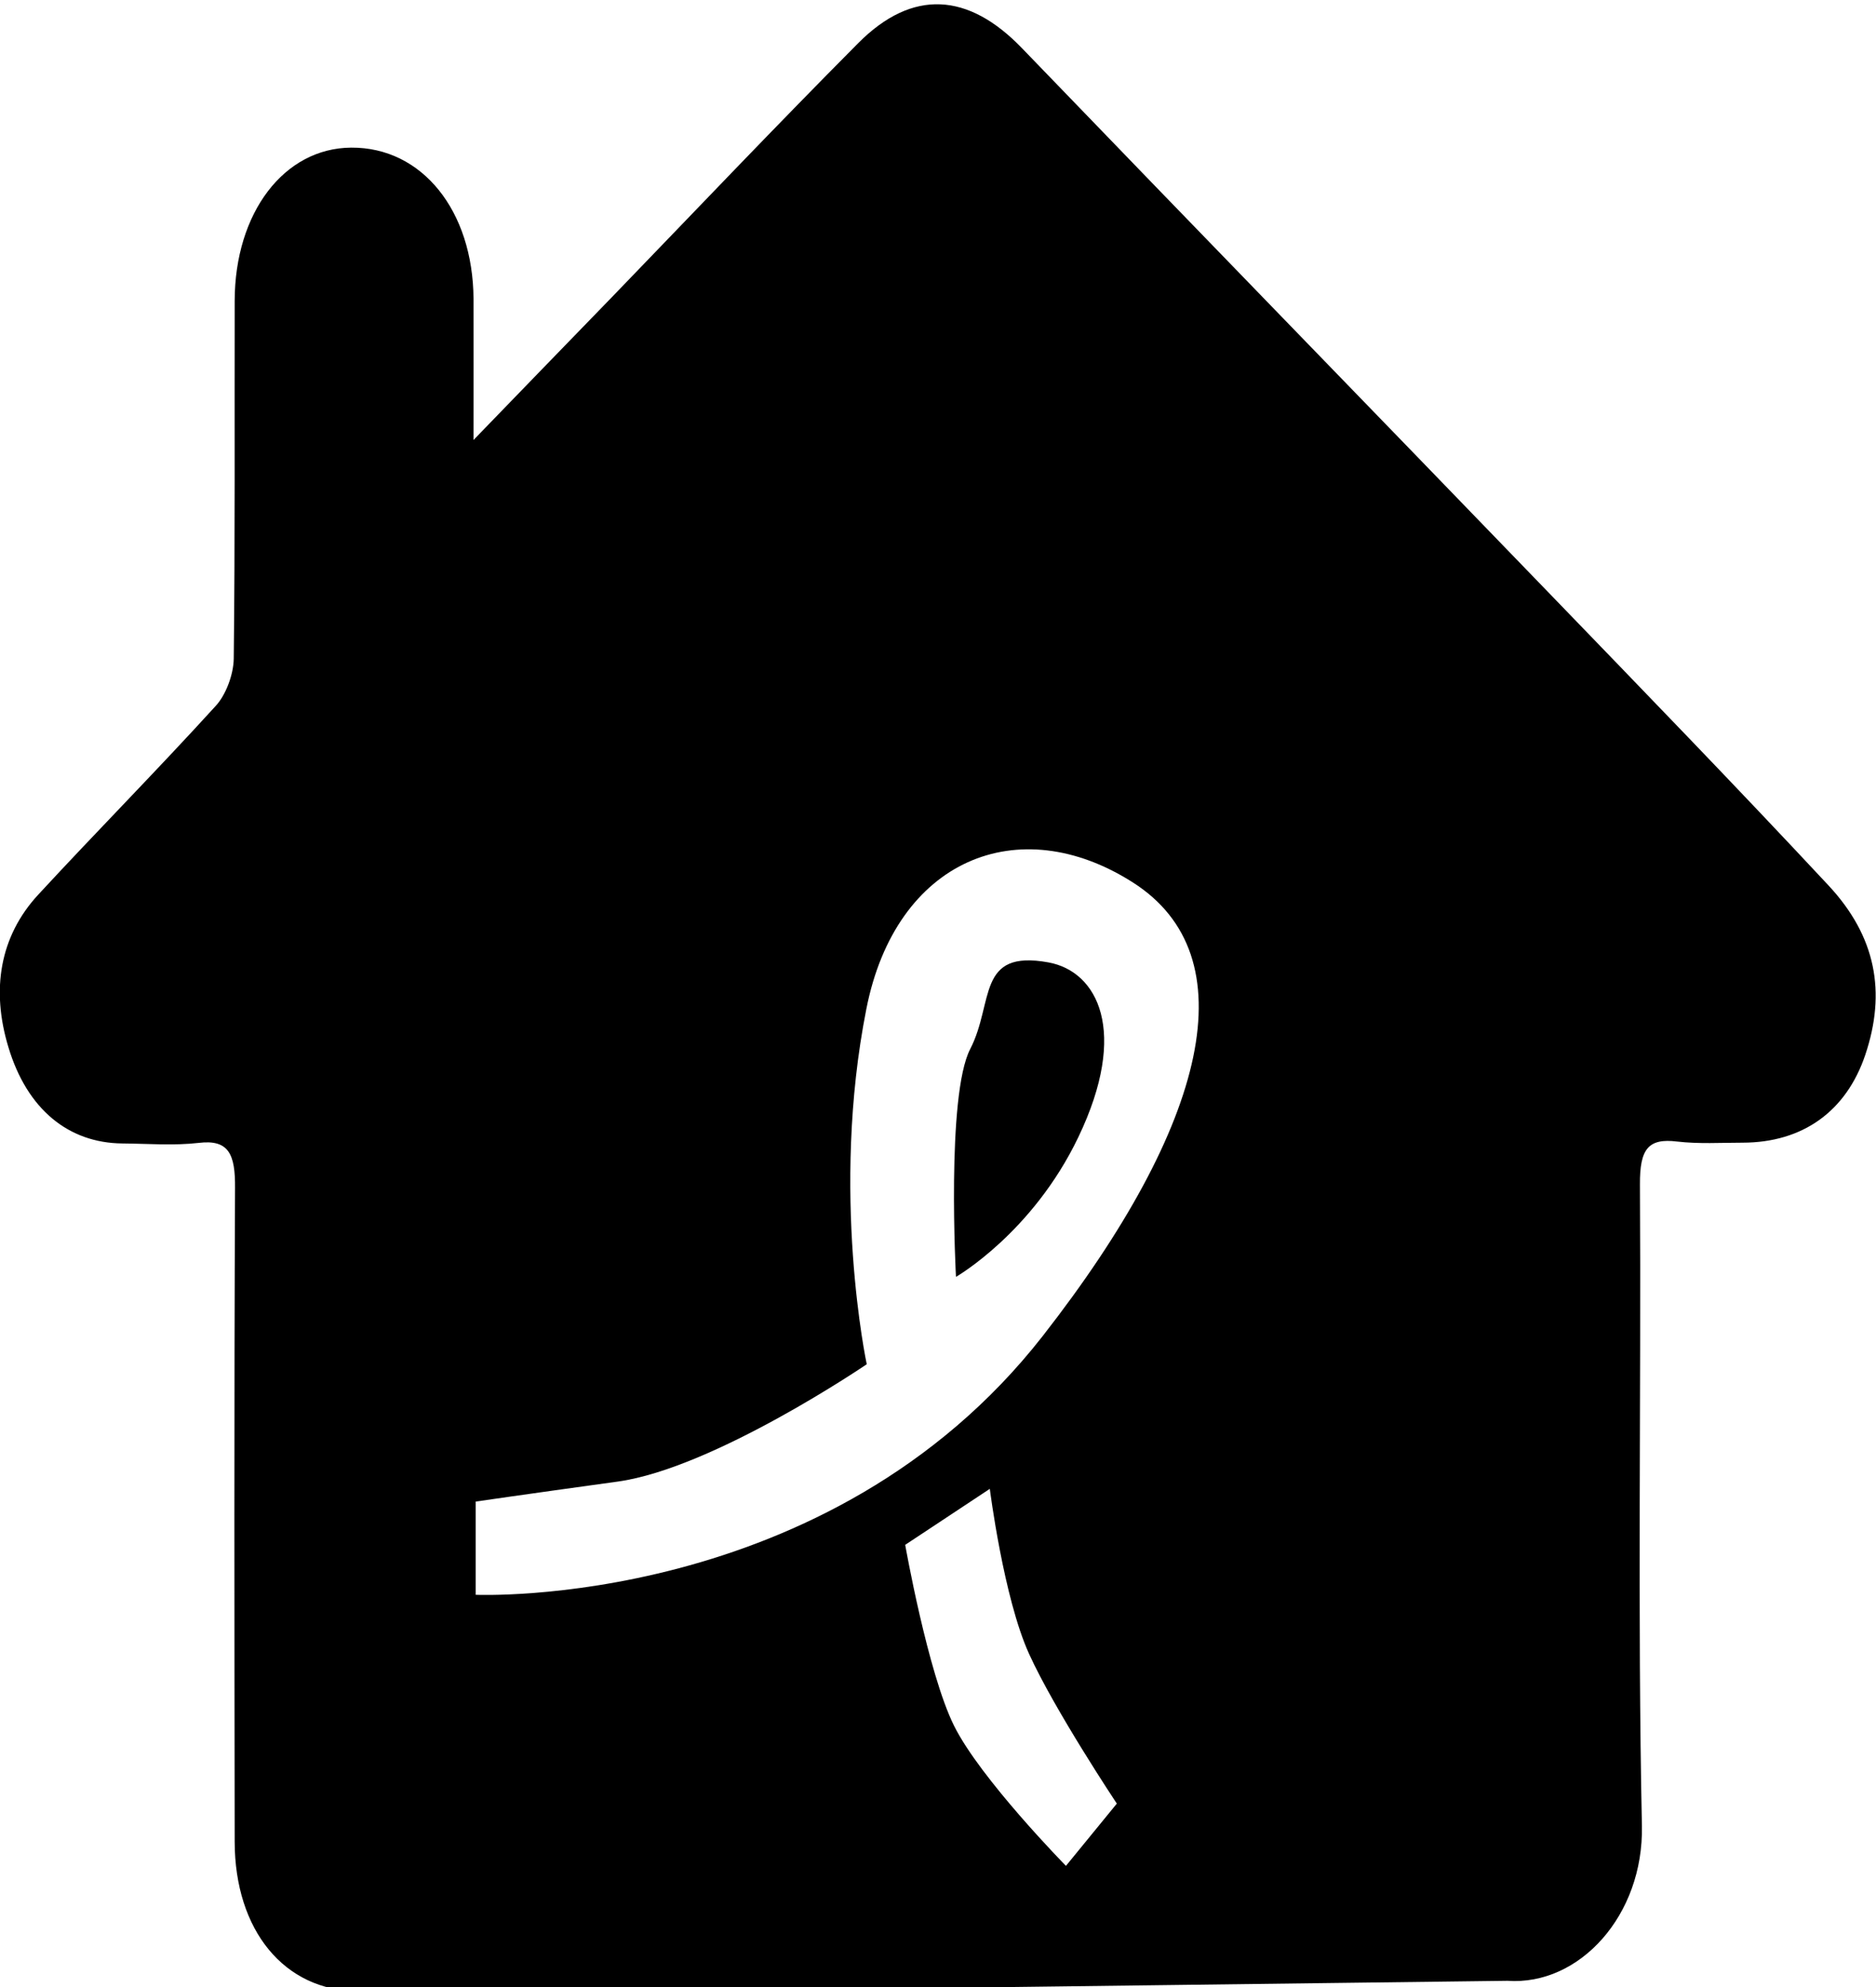 <?xml version="1.0" encoding="UTF-8" standalone="no"?>
<svg
   xmlns:dc="http://purl.org/dc/elements/1.1/"
   xmlns:cc="http://creativecommons.org/ns#"
   xmlns:rdf="http://www.w3.org/1999/02/22-rdf-syntax-ns#"
   xmlns:svg="http://www.w3.org/2000/svg"
   xmlns="http://www.w3.org/2000/svg"
   id="svg3020"
   version="1.1"
   viewBox="0 0 84.858 89.897"
   height="89.897mm"
   width="84.858mm">
  <defs
     id="defs3014">
    <clipPath
       id="clipPath1120"
       clipPathUnits="userSpaceOnUse">
      <path
         id="path1118"
         d="M 0,1800 H 1400 V 0 H 0 Z" />
    </clipPath>
  </defs>
  <g
     transform="translate(-59.625,-101.239)"
     id="layer1">
    <g
       id="g1114"
       transform="matrix(2.341,0,0,-2.341,-47.615,2702.532)">
      <g
         clip-path="url(#clipPath1120)"
         id="g1116">
        <g
           transform="translate(66.07,1092.592)"
           id="g1122">
          <path
             id="path1124"
             style="fill-opacity:1;fill-rule:nonzero;stroke:none"
             d="m 0,0 c -1.398,0.256 -1.049,-0.773 -1.514,-1.674 -0.465,-0.898 -0.275,-4.402 -0.275,-4.402 0,0 1.478,0.847 2.365,2.701 C 1.557,-1.328 0.945,-0.174 0,0" />
        </g>
        <g
           transform="translate(65.954,1085.369)"
           id="g1126">
          <path
             id="path1128"
             style="fill-opacity:1;fill-rule:nonzero;stroke:none"
             d="m 0,0 c -4.143,-5.297 -10.954,-4.996 -10.954,-4.996 v 1.801 c 0,0 0.879,0.129 2.742,0.386 1.861,0.256 4.815,2.268 4.815,2.268 0,0 -0.71,3.318 -0.008,6.863 0.568,2.893 2.943,3.858 5.154,2.444 C 3.961,7.352 3.221,4.123 0,0 m 0.452,-10.234 c 0,0 -1.656,1.685 -2.164,2.711 -0.506,1.023 -0.942,3.492 -0.942,3.492 l 1.635,1.082 c 0,0 0.266,-2.108 0.759,-3.19 0.493,-1.086 1.695,-2.892 1.695,-2.892 z m 8.531,-2.221 c 1.392,-0.098 2.633,1.267 2.598,2.994 -0.086,4.149 -0.014,8.244 -0.038,12.397 -0.004,0.683 0.16,0.894 0.717,0.826 0.421,-0.049 0.844,-0.022 1.268,-0.022 1.157,0.002 2,0.602 2.369,1.697 0.406,1.209 0.21,2.286 -0.713,3.276 -1.788,1.918 -3.609,3.795 -5.423,5.674 -3.385,3.506 -6.78,6.996 -10.159,10.502 -1.033,1.072 -2.113,1.154 -3.164,0.097 -1.605,-1.615 -3.178,-3.271 -4.763,-4.912 -0.85,-0.875 -1.698,-1.752 -2.67,-2.756 0,1.077 0.003,1.901 0,2.725 -0.01,1.711 -0.998,2.934 -2.364,2.924 -1.294,-0.008 -2.248,-1.254 -2.251,-2.961 -0.005,-2.305 0.009,-4.61 -0.018,-6.914 -0.005,-0.309 -0.154,-0.703 -0.348,-0.912 -1.127,-1.239 -2.296,-2.42 -3.431,-3.649 -0.742,-0.804 -0.912,-1.834 -0.576,-2.943 0.361,-1.205 1.164,-1.854 2.202,-1.863 0.491,-0.004 0.988,-0.045 1.477,0.011 0.584,0.071 0.707,-0.224 0.701,-0.875 -0.019,-4.211 -0.012,-8.42 -0.007,-12.629 0.003,-1.714 0.961,-2.88 2.376,-2.886 2.044,-0.012 4.142,-0.006 6.184,-0.002" />
        </g>
      </g>
    </g>
  </g>
</svg>
